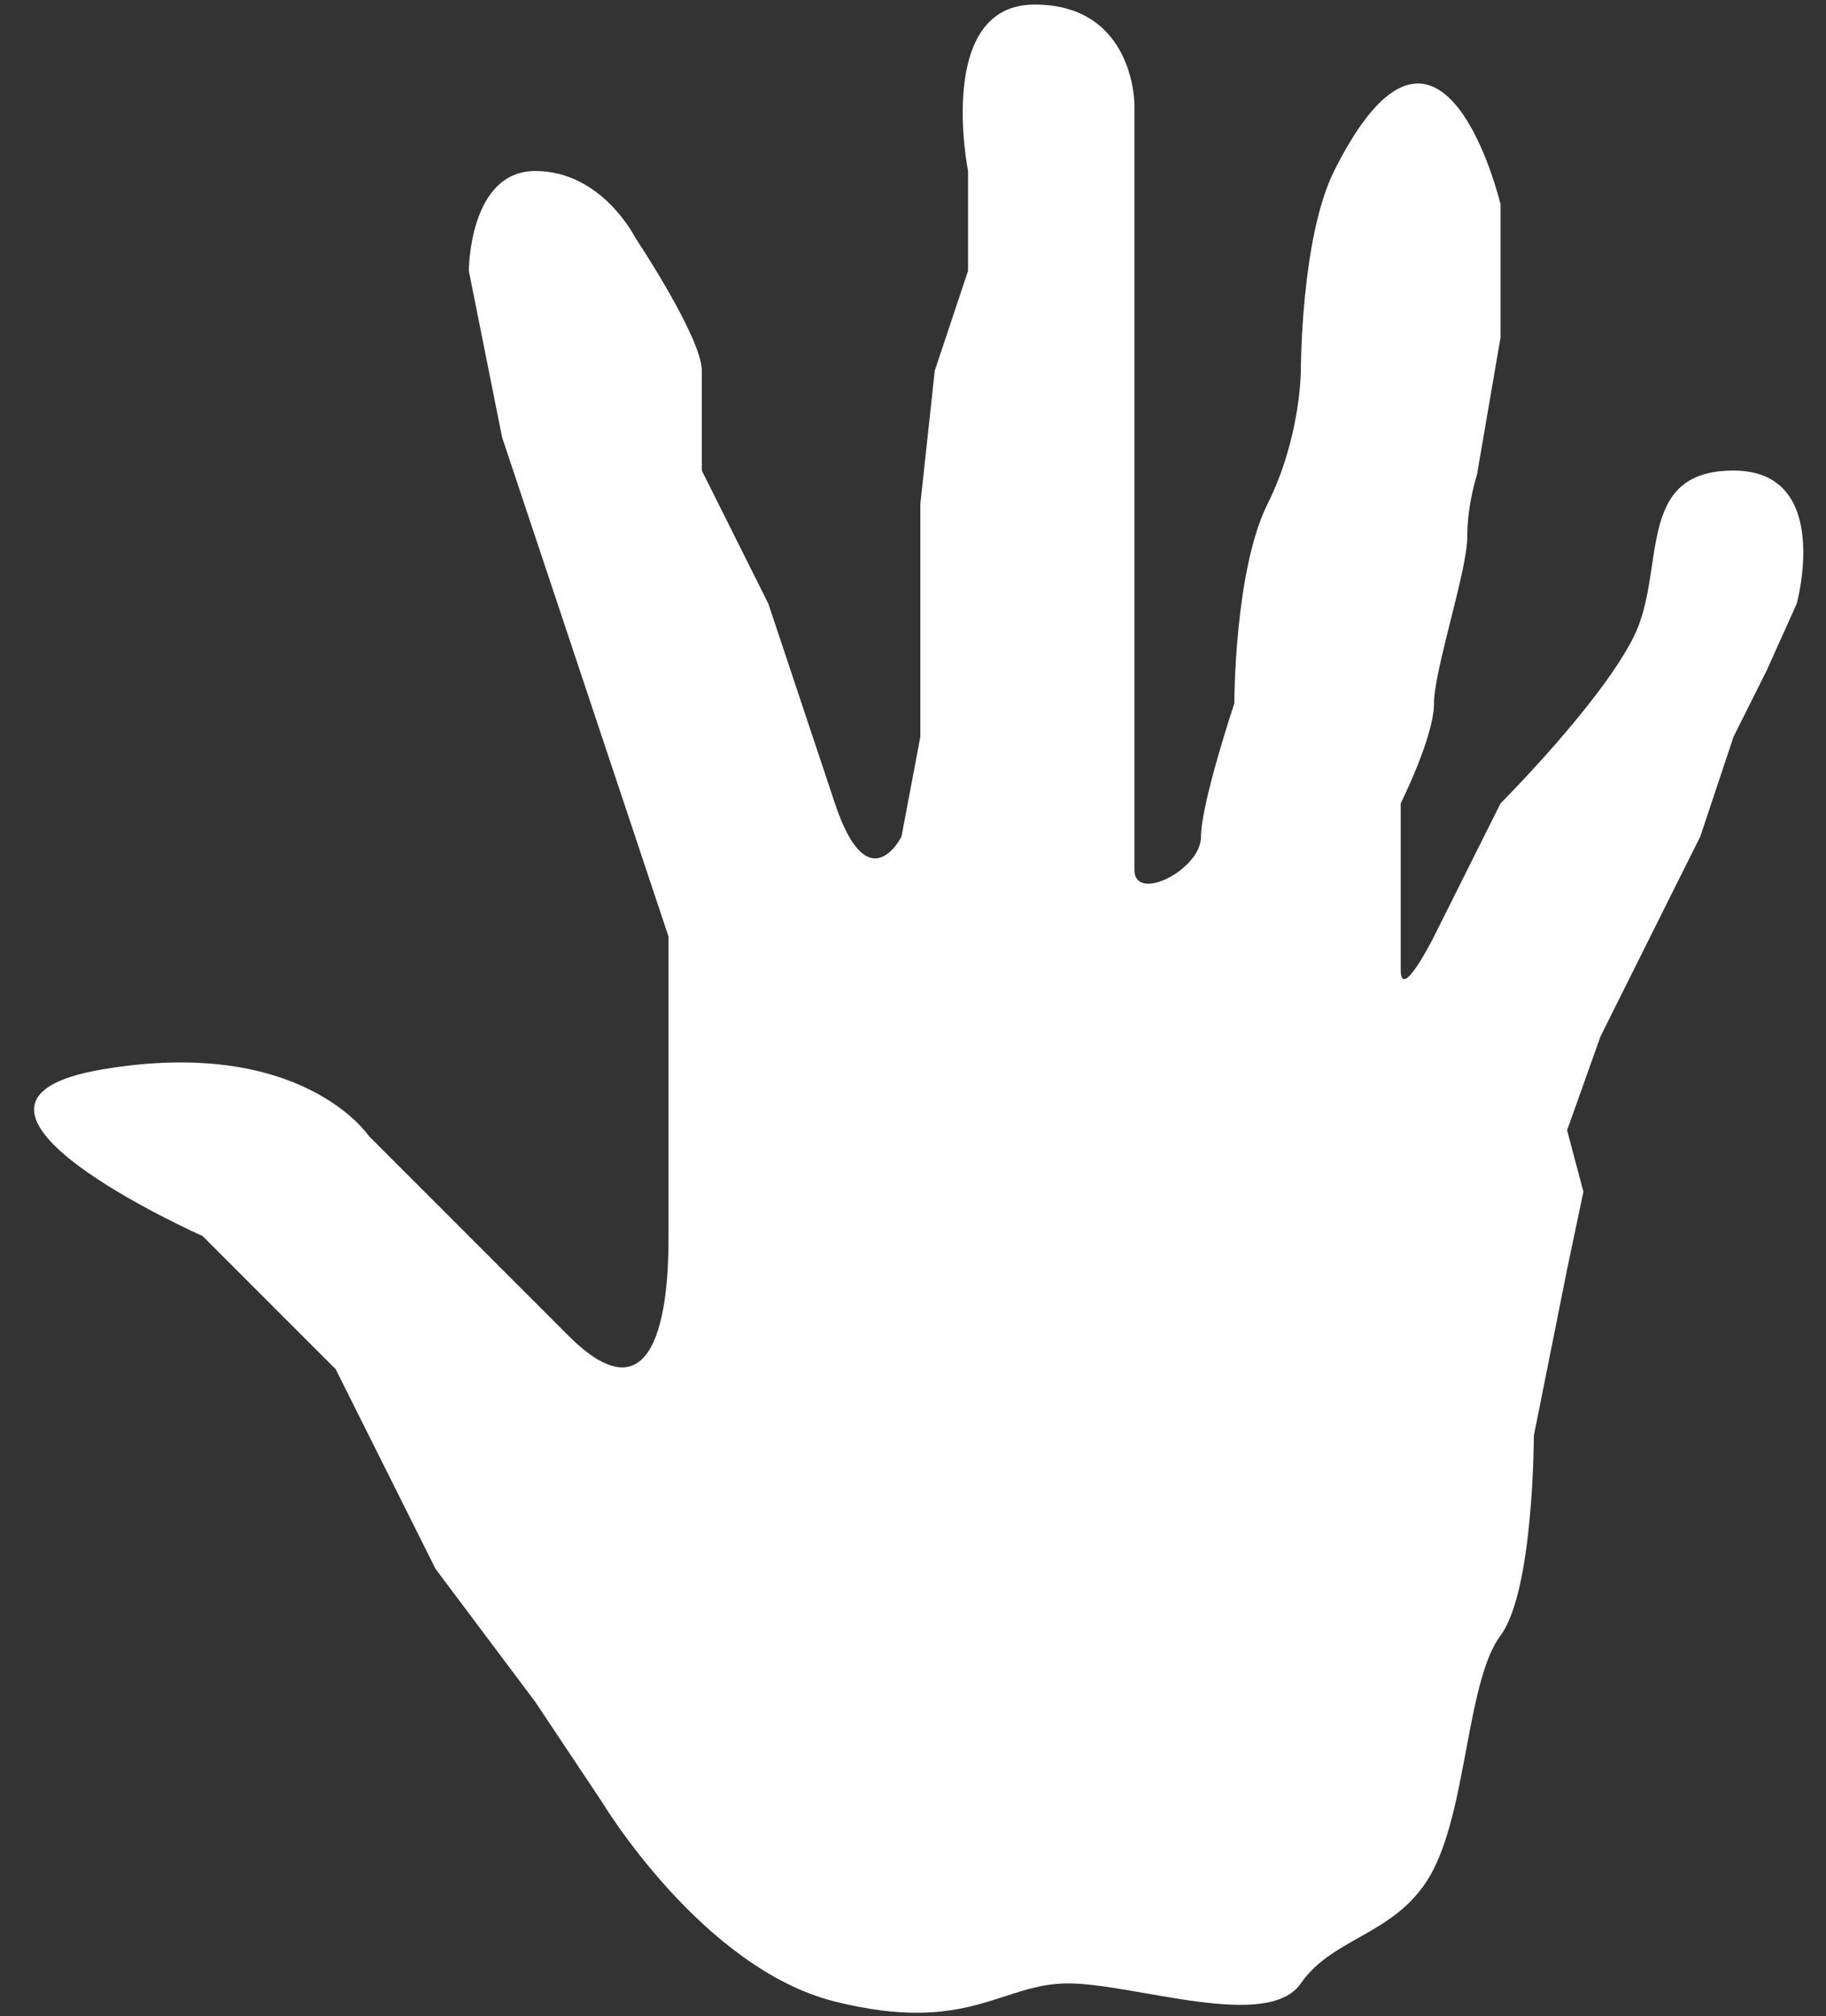 <?xml version="1.0" encoding="UTF-8"?>
<svg width="48px" height="53px" viewBox="0 0 48 53" version="1.1" xmlns="http://www.w3.org/2000/svg" xmlns:xlink="http://www.w3.org/1999/xlink">
    <rect x="0" y="0" width="48" height="53" fill="#333333" stroke="none"/>
    <!-- Generator: Sketch 52.5 (67469) - http://www.bohemiancoding.com/sketch -->
    <title>Fill 70</title>
    <desc>Created with Sketch.</desc>
    <g id="Page-1" stroke="none" stroke-width="1" fill="none" fill-rule="evenodd">
        <g id="Maquette-Briefs-2" transform="translate(-1011, -9)" fill="#FFFFFF">
            <path d="M1026.823,56.364 C1026.823,56.364 1029.448,60.737 1032.947,61.612 C1036.447,62.487 1037.322,61.135 1039.071,61.135 C1040.821,61.135 1044.321,62.404 1045.195,61.135 C1046.07,59.864 1047.82,59.864 1048.695,58.114 C1049.57,56.364 1049.57,53.169 1050.445,51.989 C1051.32,50.809 1051.32,46.739 1051.32,46.739 L1052.194,42.365 L1052.623,40.325 L1052.194,38.709 L1053.073,36.242 L1054.819,32.742 L1055.694,30.992 L1056.569,28.367 L1057.444,26.617 L1058.231,24.867 C1058.231,24.867 1059.193,21.369 1056.569,21.369 C1053.944,21.369 1054.819,23.994 1053.944,25.742 C1053.069,27.492 1050.445,30.117 1050.445,30.117 L1048.695,33.617 C1048.695,33.617 1047.82,35.367 1047.82,34.492 L1047.82,32.742 L1047.82,30.117 C1047.82,30.117 1048.695,28.367 1048.695,27.492 C1048.695,26.617 1049.57,23.994 1049.57,23.119 C1049.57,22.244 1049.825,21.479 1049.825,21.479 L1050.445,17.869 L1050.445,16.994 L1050.445,16.119 L1050.445,15.245 L1050.445,14.37 C1050.445,14.37 1048.892,7.851 1046.07,13.495 C1045.195,15.245 1045.195,18.744 1045.195,18.744 C1045.195,18.744 1045.195,20.494 1044.321,22.244 C1043.446,23.994 1043.446,27.492 1043.446,27.492 C1043.446,27.492 1042.571,30.117 1042.571,30.992 C1042.571,31.866 1040.821,32.742 1040.821,31.866 L1040.821,28.367 L1040.821,23.119 L1040.821,17.869 L1040.821,11.745 C1040.821,11.745 1040.821,9.12 1038.196,9.12 C1035.572,9.12 1036.447,13.495 1036.447,13.495 L1036.447,16.119 L1035.572,18.744 L1035.193,22.244 L1035.193,25.742 L1035.193,28.367 L1034.697,30.992 C1034.697,30.992 1033.822,32.742 1032.947,30.117 L1031.197,24.867 L1029.448,21.369 L1029.448,18.744 C1029.448,17.869 1027.698,15.245 1027.698,15.245 C1027.698,15.245 1026.823,13.495 1025.073,13.495 C1023.324,13.495 1023.324,16.119 1023.324,16.119 L1024.198,20.494 L1025.948,25.742 L1027.698,30.992 L1028.573,33.617 L1028.573,36.242 L1028.573,39.74 L1028.573,40.615 L1028.573,41.49 C1028.573,42.365 1028.573,46.739 1025.948,44.115 C1023.324,41.49 1020.699,38.865 1020.699,38.865 C1020.699,38.865 1018.949,36.224 1013.7,37.108 C1008.451,37.992 1016.325,41.49 1016.325,41.49 L1018.074,43.24 L1019.824,44.99 L1020.699,46.739 L1021.574,48.489 L1022.449,50.239 L1025.073,53.739 L1026.823,56.364 Z" id="Fill-70"></path>
        </g>
    </g>
</svg>